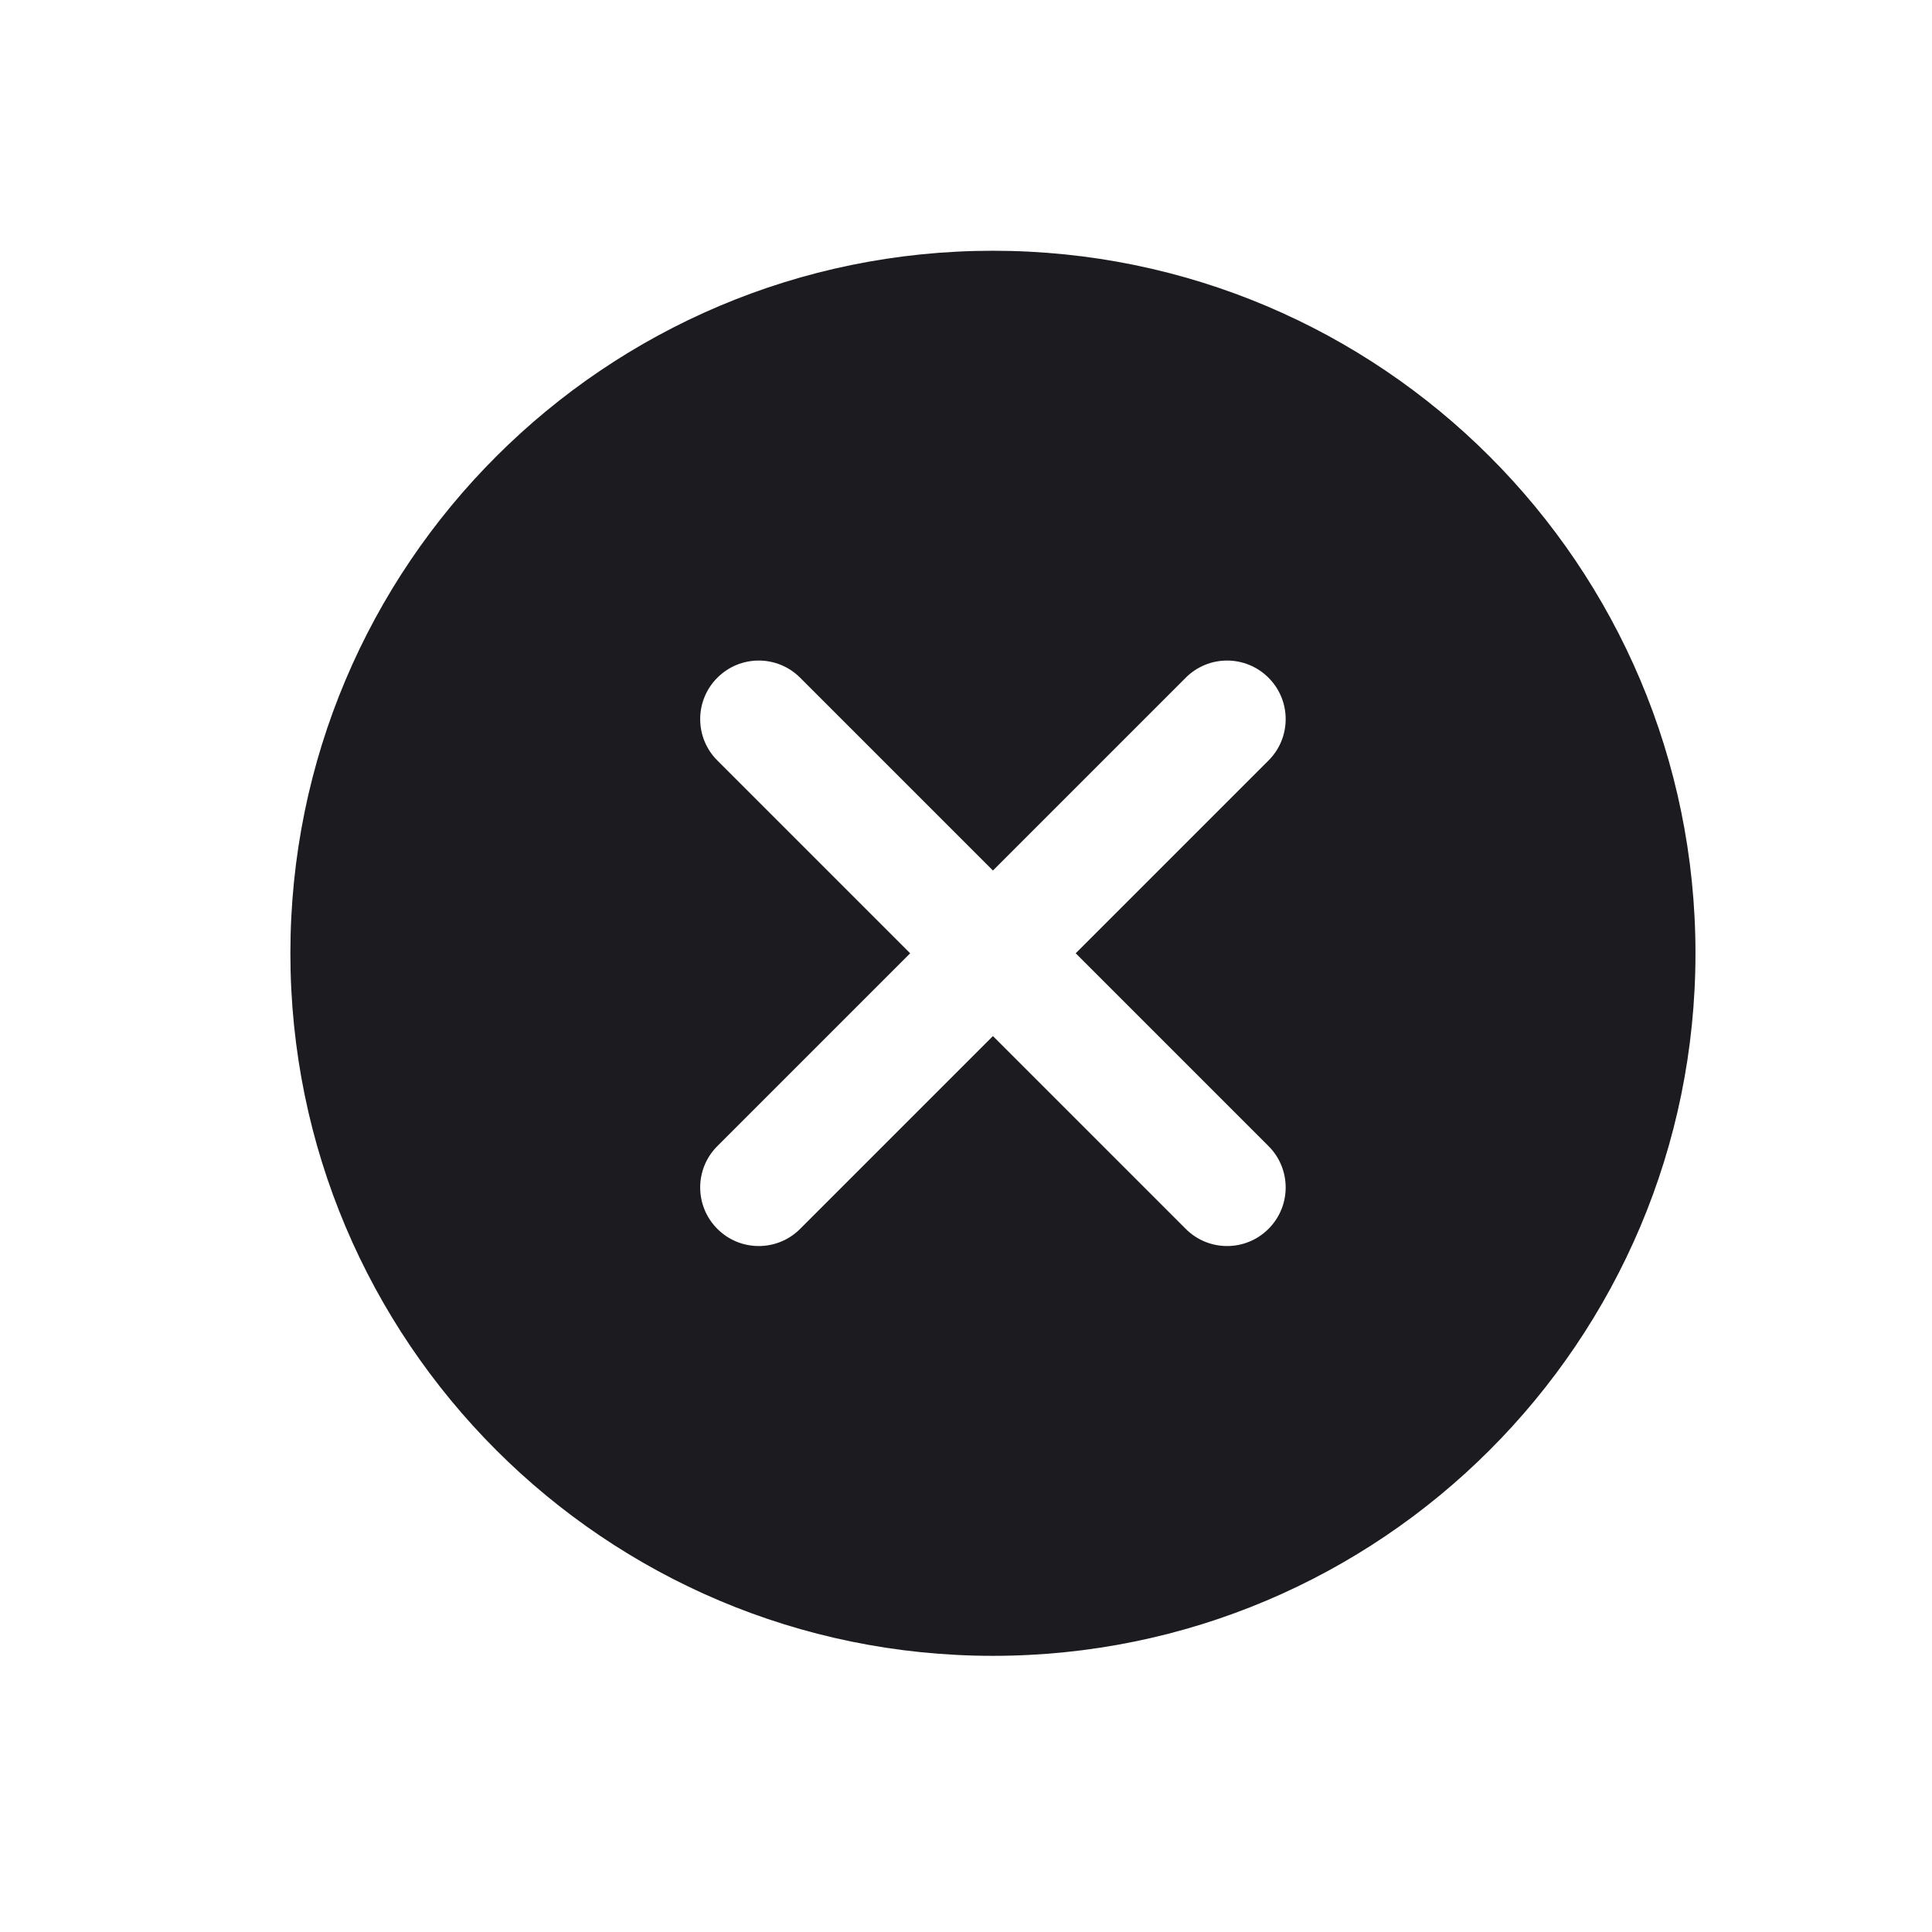 <svg width="33" height="33" viewBox="0 0 33 33" fill="none" xmlns="http://www.w3.org/2000/svg">
<path fill-rule="evenodd" clip-rule="evenodd" d="M16.96 28.283C23.587 28.283 28.96 22.91 28.96 16.283C28.96 9.656 23.587 4.283 16.96 4.283C10.332 4.283 4.96 9.656 4.96 16.283C4.96 22.91 10.332 28.283 16.96 28.283ZM21.667 11.576C22.058 11.966 22.058 12.6 21.667 12.99L18.374 16.283L21.667 19.576C22.058 19.966 22.058 20.599 21.667 20.99C21.276 21.381 20.643 21.381 20.253 20.99L16.96 17.697L13.667 20.99C13.277 21.381 12.643 21.381 12.253 20.99C11.862 20.599 11.862 19.966 12.253 19.576L15.546 16.283L12.253 12.99C11.862 12.6 11.862 11.966 12.253 11.576C12.643 11.185 13.277 11.185 13.667 11.576L16.96 14.869L20.253 11.576C20.643 11.185 21.276 11.185 21.667 11.576Z" fill="#1C1B1F"/>
</svg>
